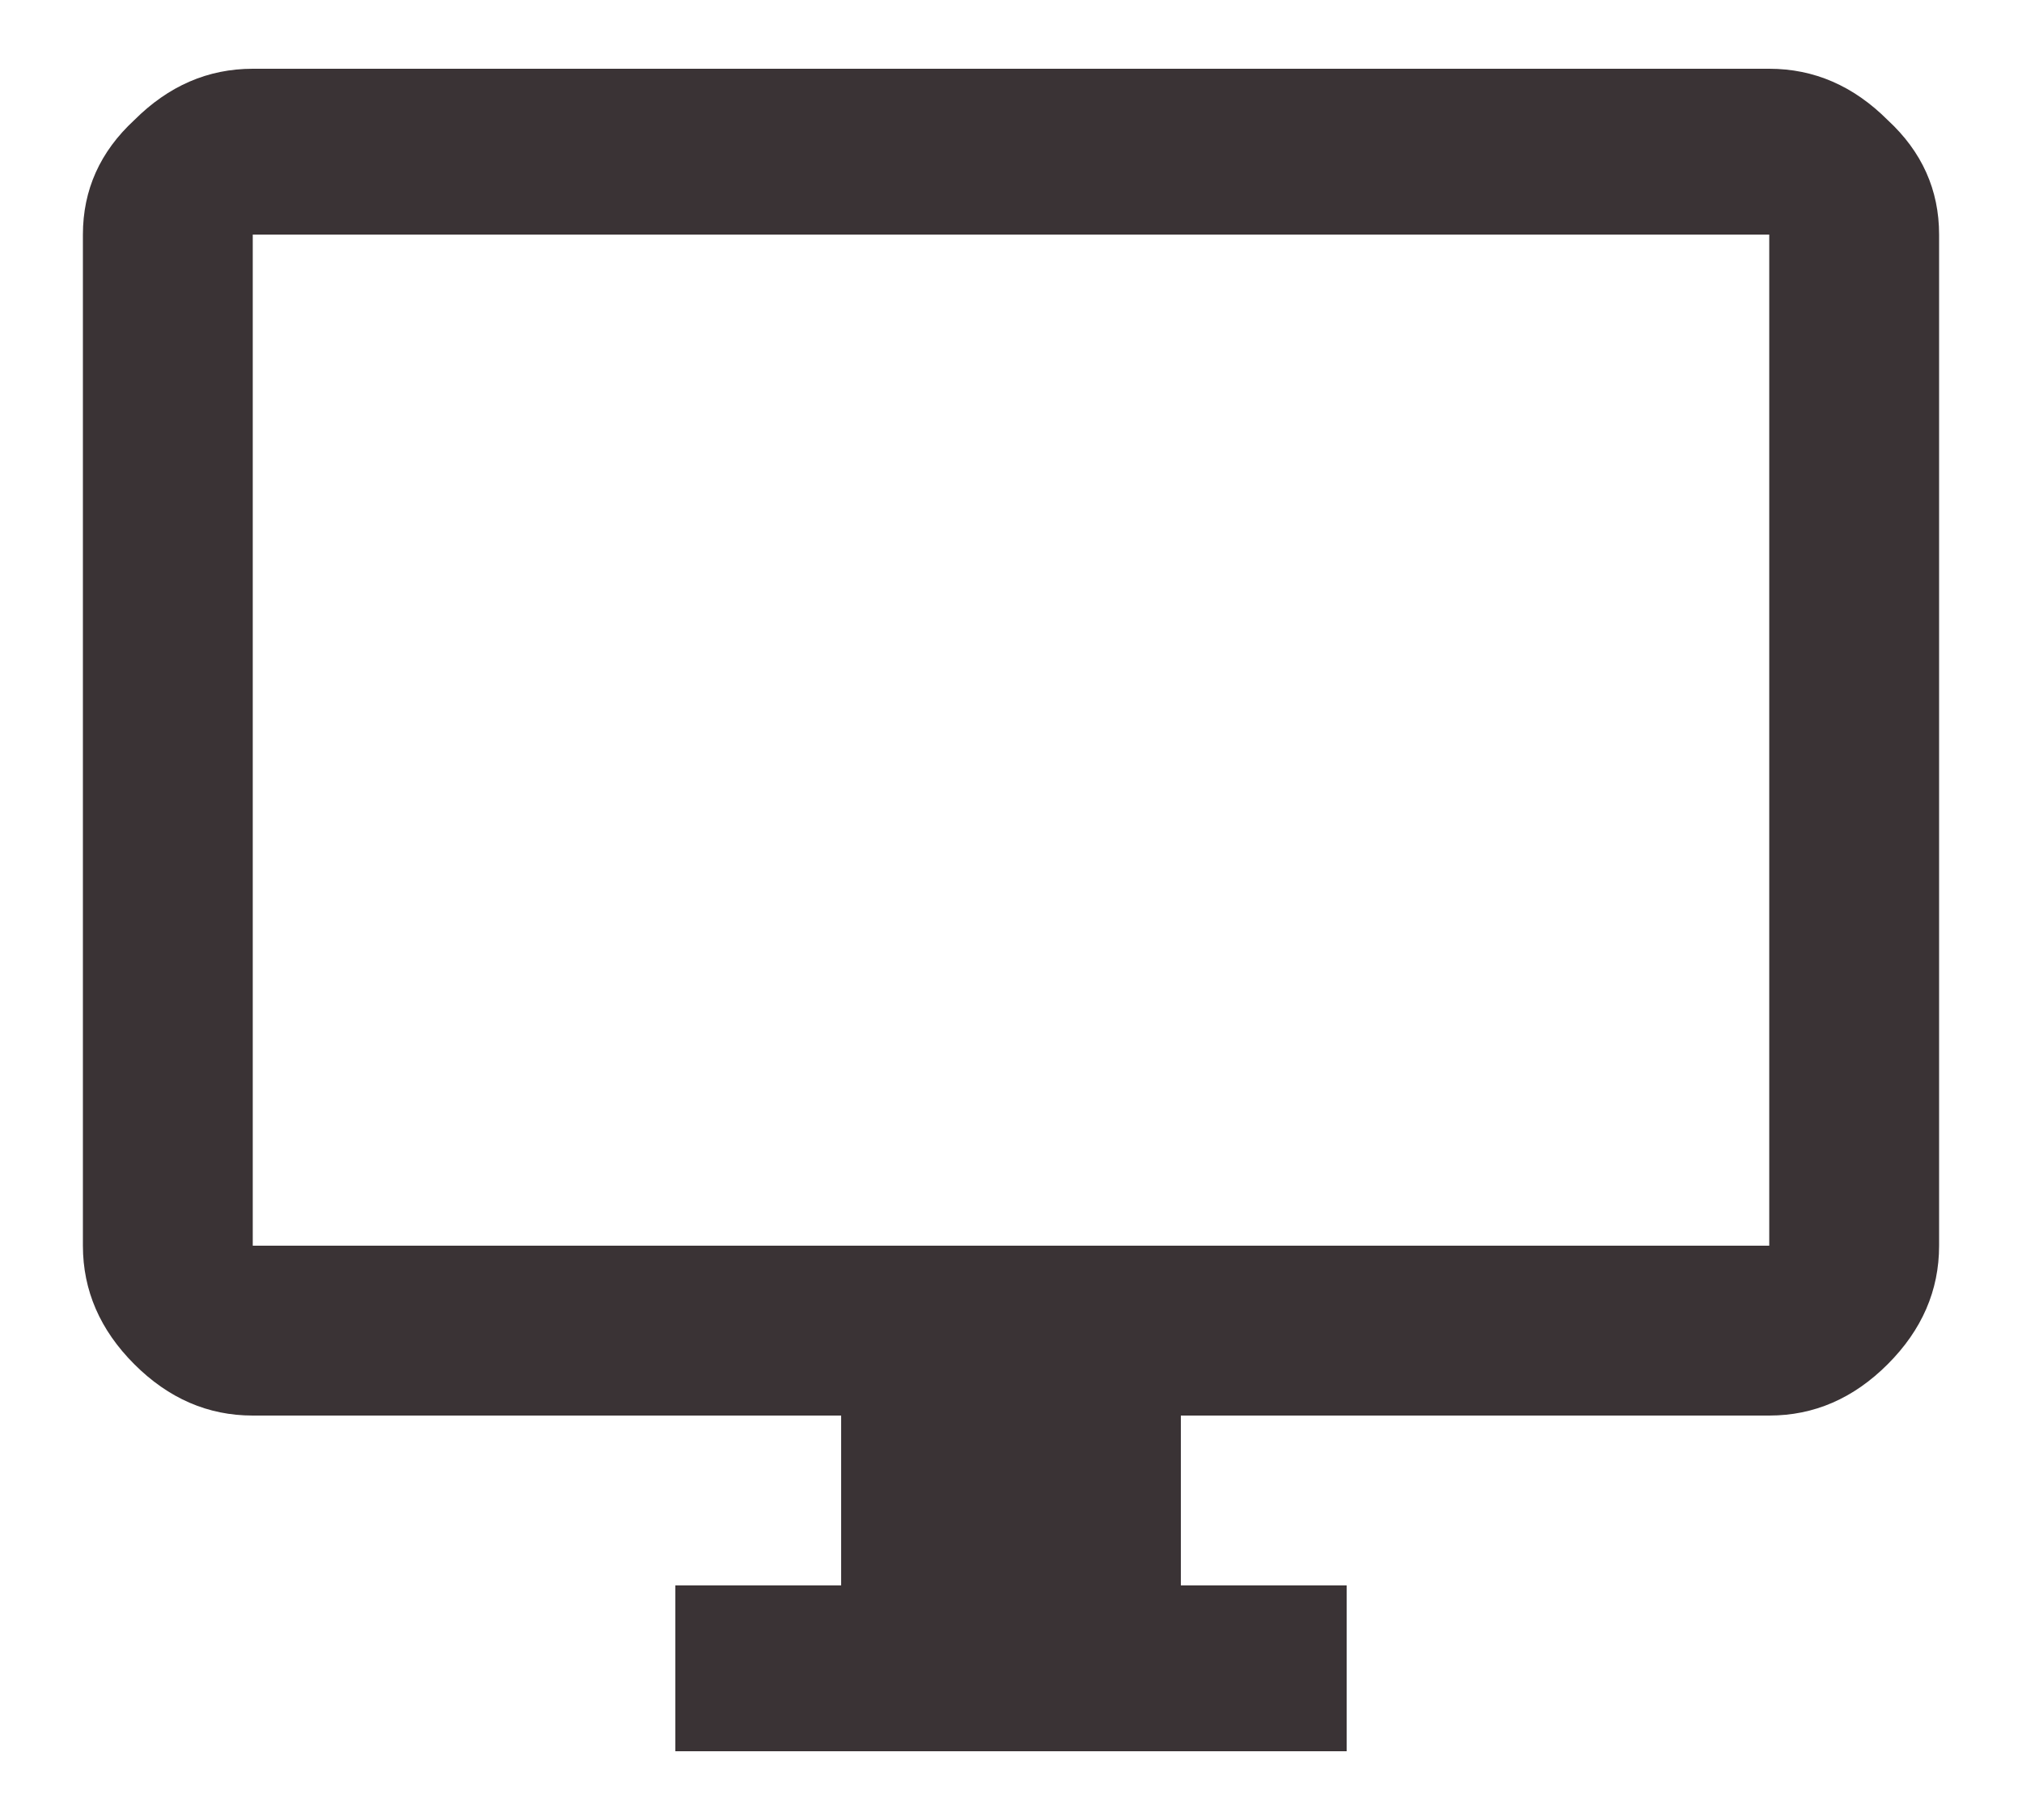 <svg width="20" height="18" viewBox="0 0 20 18" fill="none" xmlns="http://www.w3.org/2000/svg">
<path d="M17.5 12.32V2.32H2.5V12.32H17.5ZM17.5 0.68C17.943 0.68 18.333 0.849 18.672 1.188C19.01 1.5 19.18 1.878 19.18 2.32V12.32C19.18 12.763 19.01 13.154 18.672 13.492C18.333 13.831 17.943 14 17.5 14H11.68V15.68H13.32V17.32H6.68V15.68H8.32V14H2.5C2.057 14 1.667 13.831 1.328 13.492C0.99 13.154 0.82 12.763 0.82 12.32V2.32C0.82 1.878 0.99 1.5 1.328 1.188C1.667 0.849 2.057 0.68 2.5 0.68H17.5Z" fill="#3A3335"/>
</svg>
